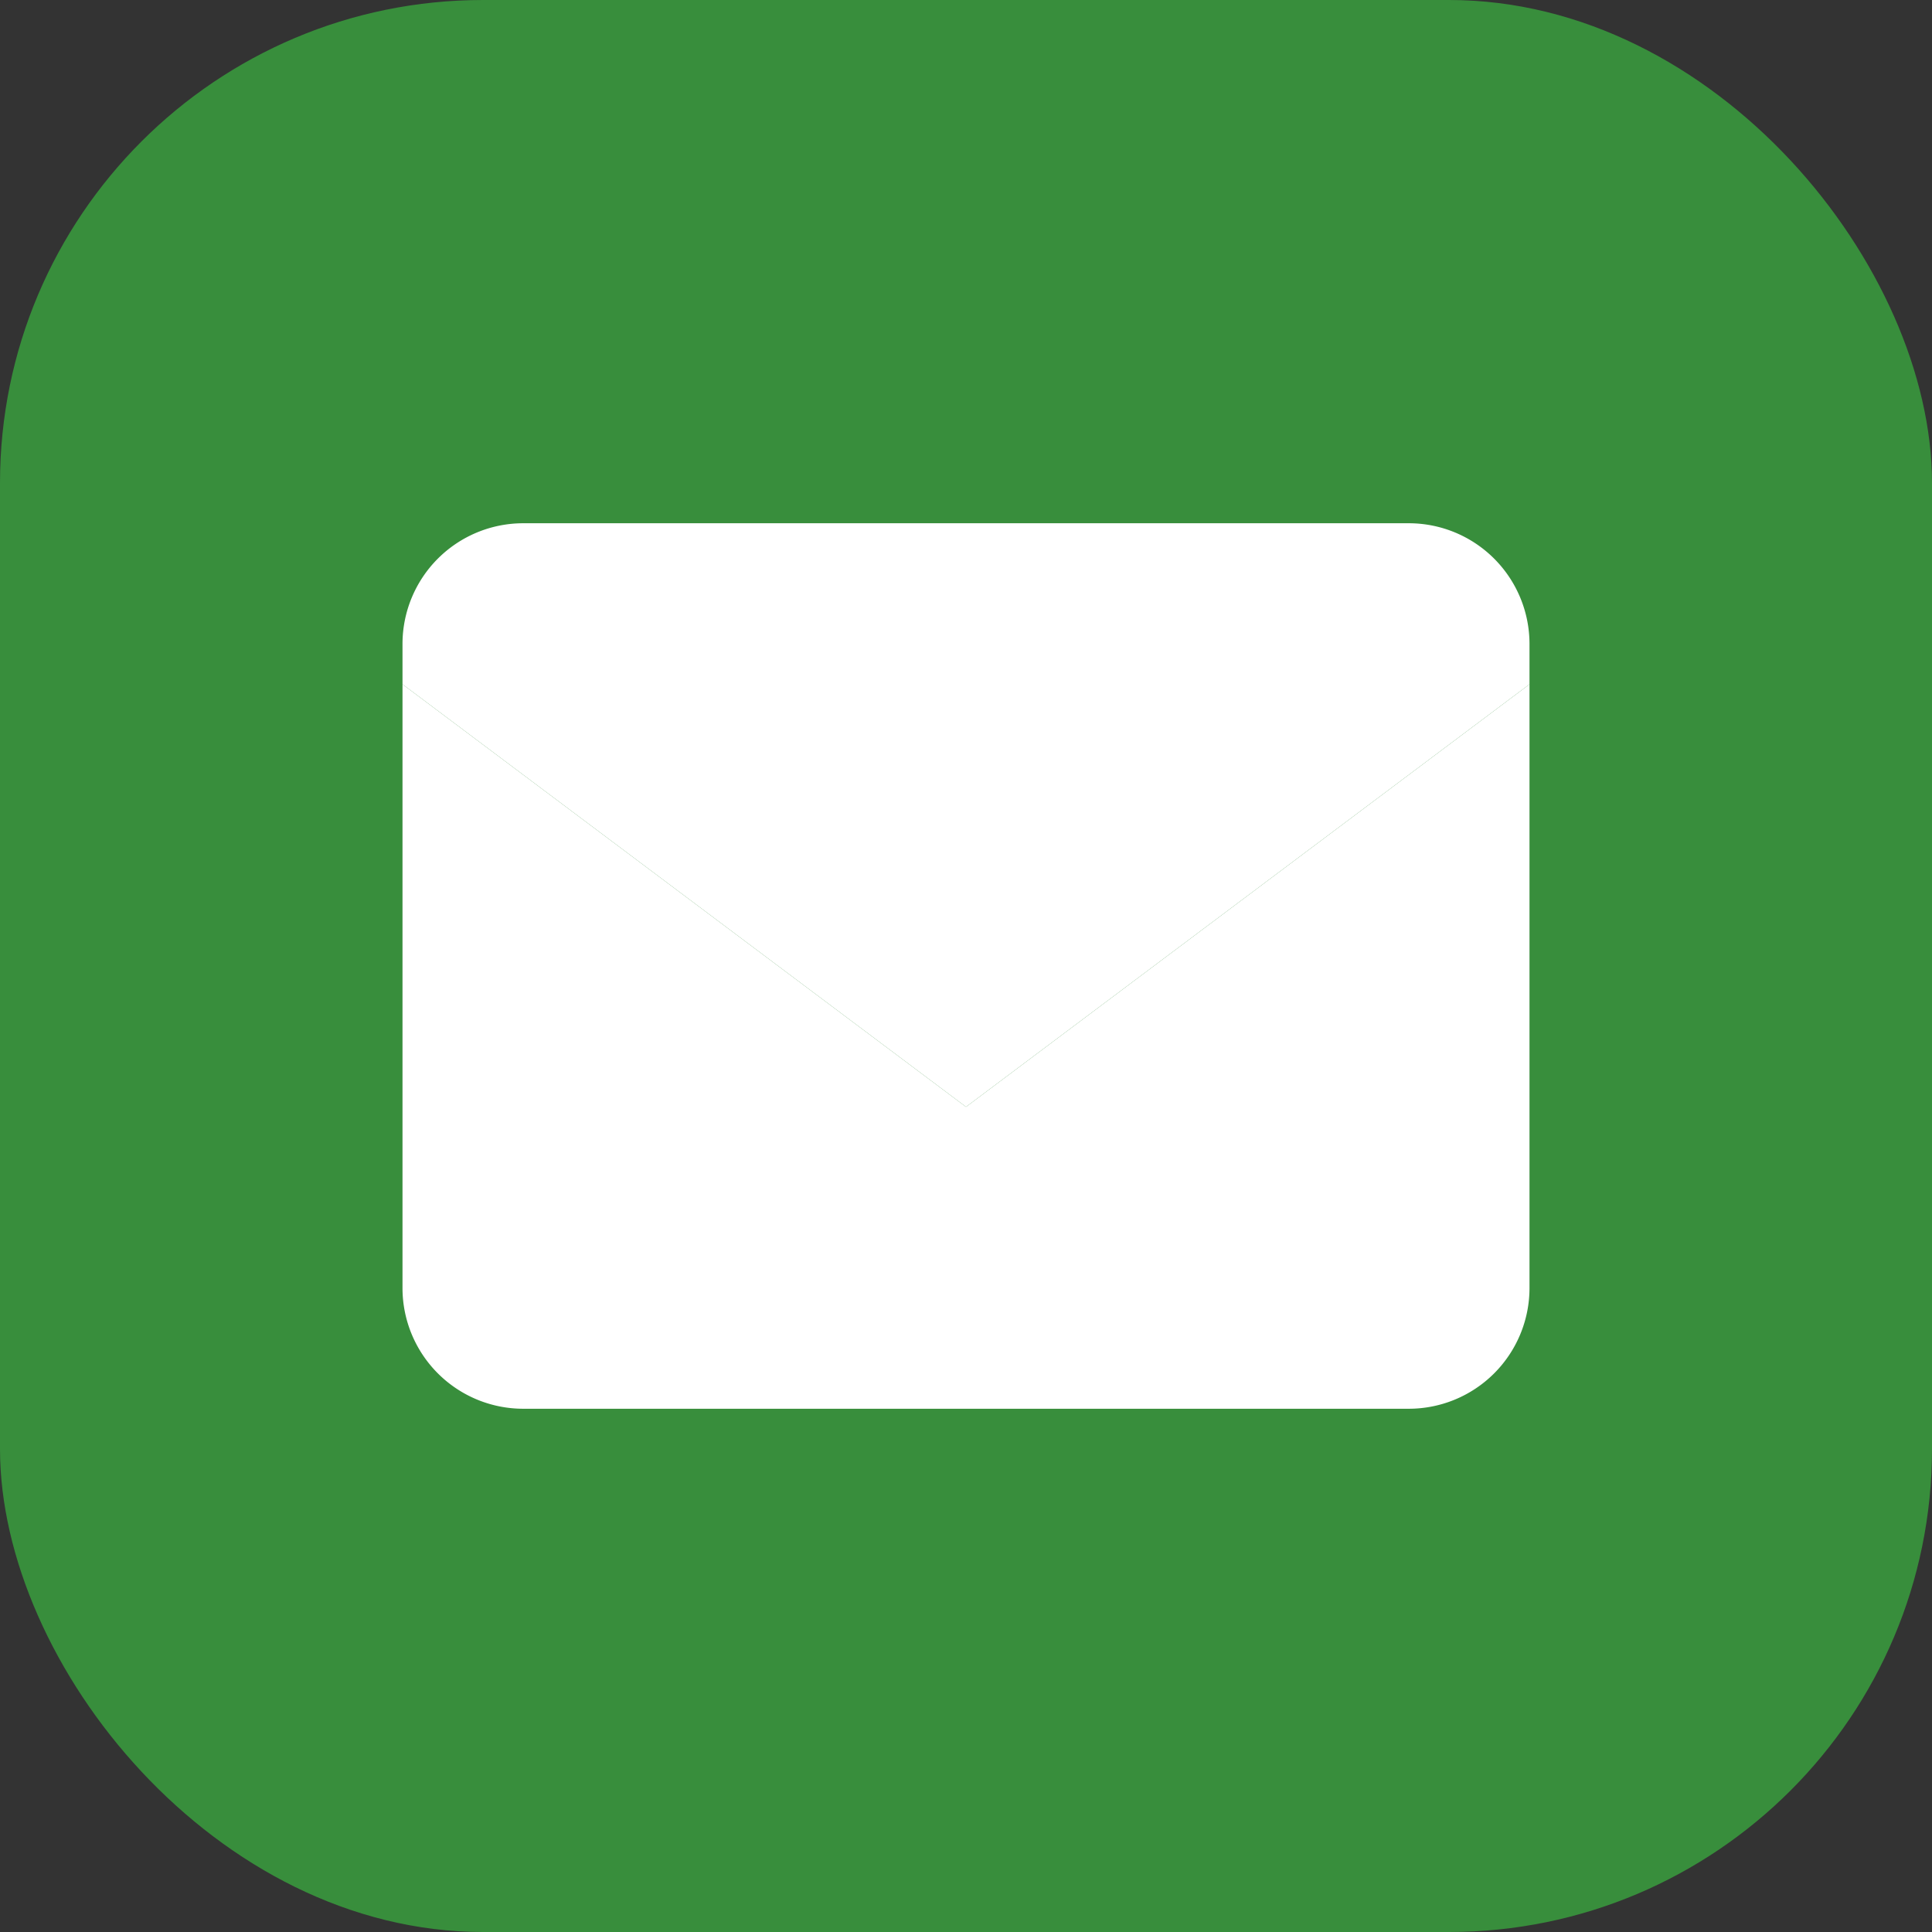 <svg xmlns="http://www.w3.org/2000/svg" viewBox="0 0 24 24" fill="none" width="32" height="32">
  <rect x="0" y="0" width="24" height="24" fill="#333333" stroke="none"/>
  <rect width="24" height="24" rx="6" fill="#388e3c"/>
  <path d="M5 8.5V16a1.5 1.5 0 001.5 1.5h11A1.5 1.5 0 0019 16V8.5l-7 5.25L5 8.5z" fill="#fff"/>
  <path d="M19 8V8.5l-7 5.25L5 8.5V8a1.5 1.5 0 011.5-1.5h11A1.5 1.5 0 0119 8z" fill="#fff"/>
</svg>